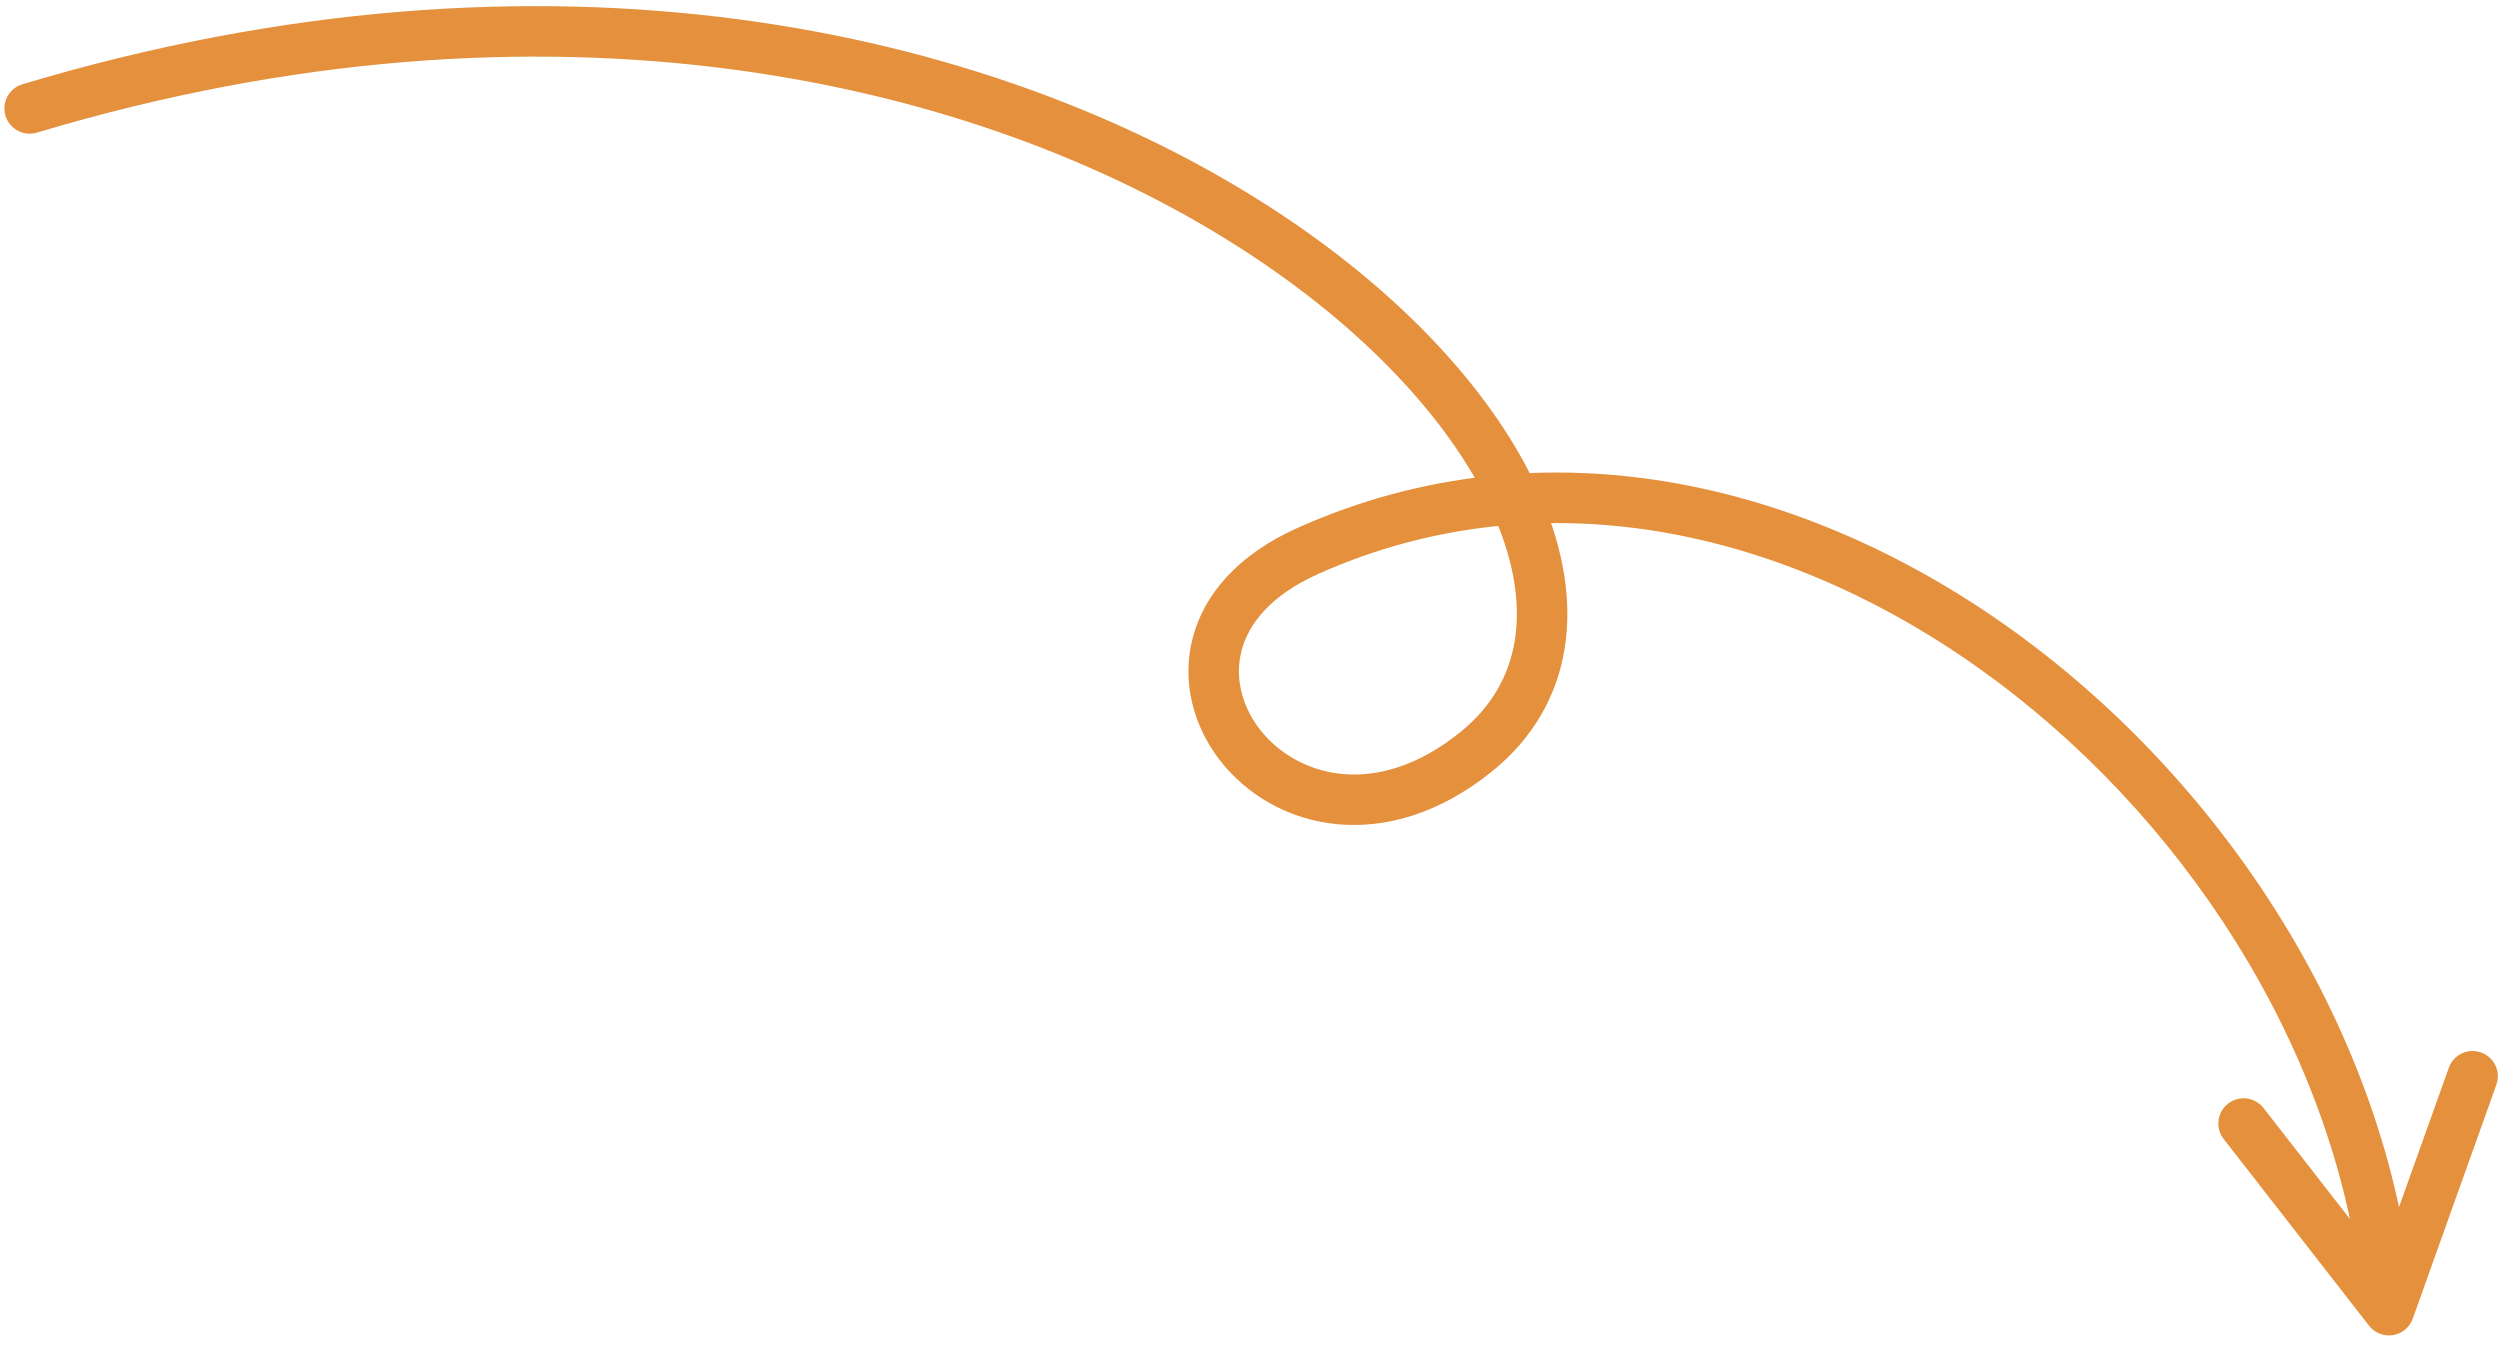 <svg width="152" height="82" viewBox="0 0 152 82" fill="none" xmlns="http://www.w3.org/2000/svg">
<path d="M1.362 5.123C0.55 5.367 0.089 6.222 0.333 7.034C0.576 7.846 1.432 8.307 2.244 8.064L1.362 5.123ZM89.768 45.694L90.733 46.886L90.733 46.886L89.768 45.694ZM79.513 33.499L80.14 34.9L79.513 33.499ZM145.249 79.66L144.038 80.603C144.382 81.045 144.94 81.264 145.492 81.176C146.045 81.087 146.506 80.704 146.694 80.177L145.249 79.66ZM137.622 67.366C137.101 66.698 136.137 66.578 135.468 67.098C134.799 67.619 134.679 68.583 135.2 69.252L137.622 67.366ZM151.779 65.952C152.065 65.153 151.649 64.275 150.851 63.99C150.053 63.705 149.174 64.12 148.889 64.918L151.779 65.952ZM146.46 78.718L137.622 67.366L135.2 69.252L144.038 80.603L146.46 78.718ZM146.694 80.177L151.779 65.952L148.889 64.918L143.804 79.144L146.694 80.177ZM80.14 34.9C94.044 28.677 109.251 32.327 121.419 41.434C133.598 50.548 142.488 64.966 143.72 79.788L146.779 79.533C145.464 63.714 136.036 48.538 123.259 38.976C110.471 29.406 94.084 25.296 78.886 32.098L80.14 34.9ZM2.244 8.064C33.489 -1.303 59.4 4.871 75.279 14.997C83.243 20.075 88.592 26.084 90.912 31.529C92.069 34.242 92.448 36.751 92.103 38.919C91.763 41.058 90.705 42.96 88.802 44.501L90.733 46.886C93.214 44.879 94.673 42.304 95.135 39.401C95.592 36.526 95.057 33.426 93.736 30.325C91.1 24.142 85.234 17.704 76.93 12.409C60.273 1.788 33.434 -4.491 1.362 5.123L2.244 8.064ZM88.802 44.501C83.613 48.702 78.79 47.153 76.614 44.366C75.497 42.936 75.064 41.192 75.484 39.567C75.898 37.967 77.214 36.21 80.14 34.9L78.886 32.098C75.317 33.696 73.212 36.094 72.513 38.798C71.819 41.477 72.579 44.186 74.194 46.255C77.483 50.468 84.283 52.108 90.733 46.886L88.802 44.501Z" fill="#E4903D"/>
</svg>
